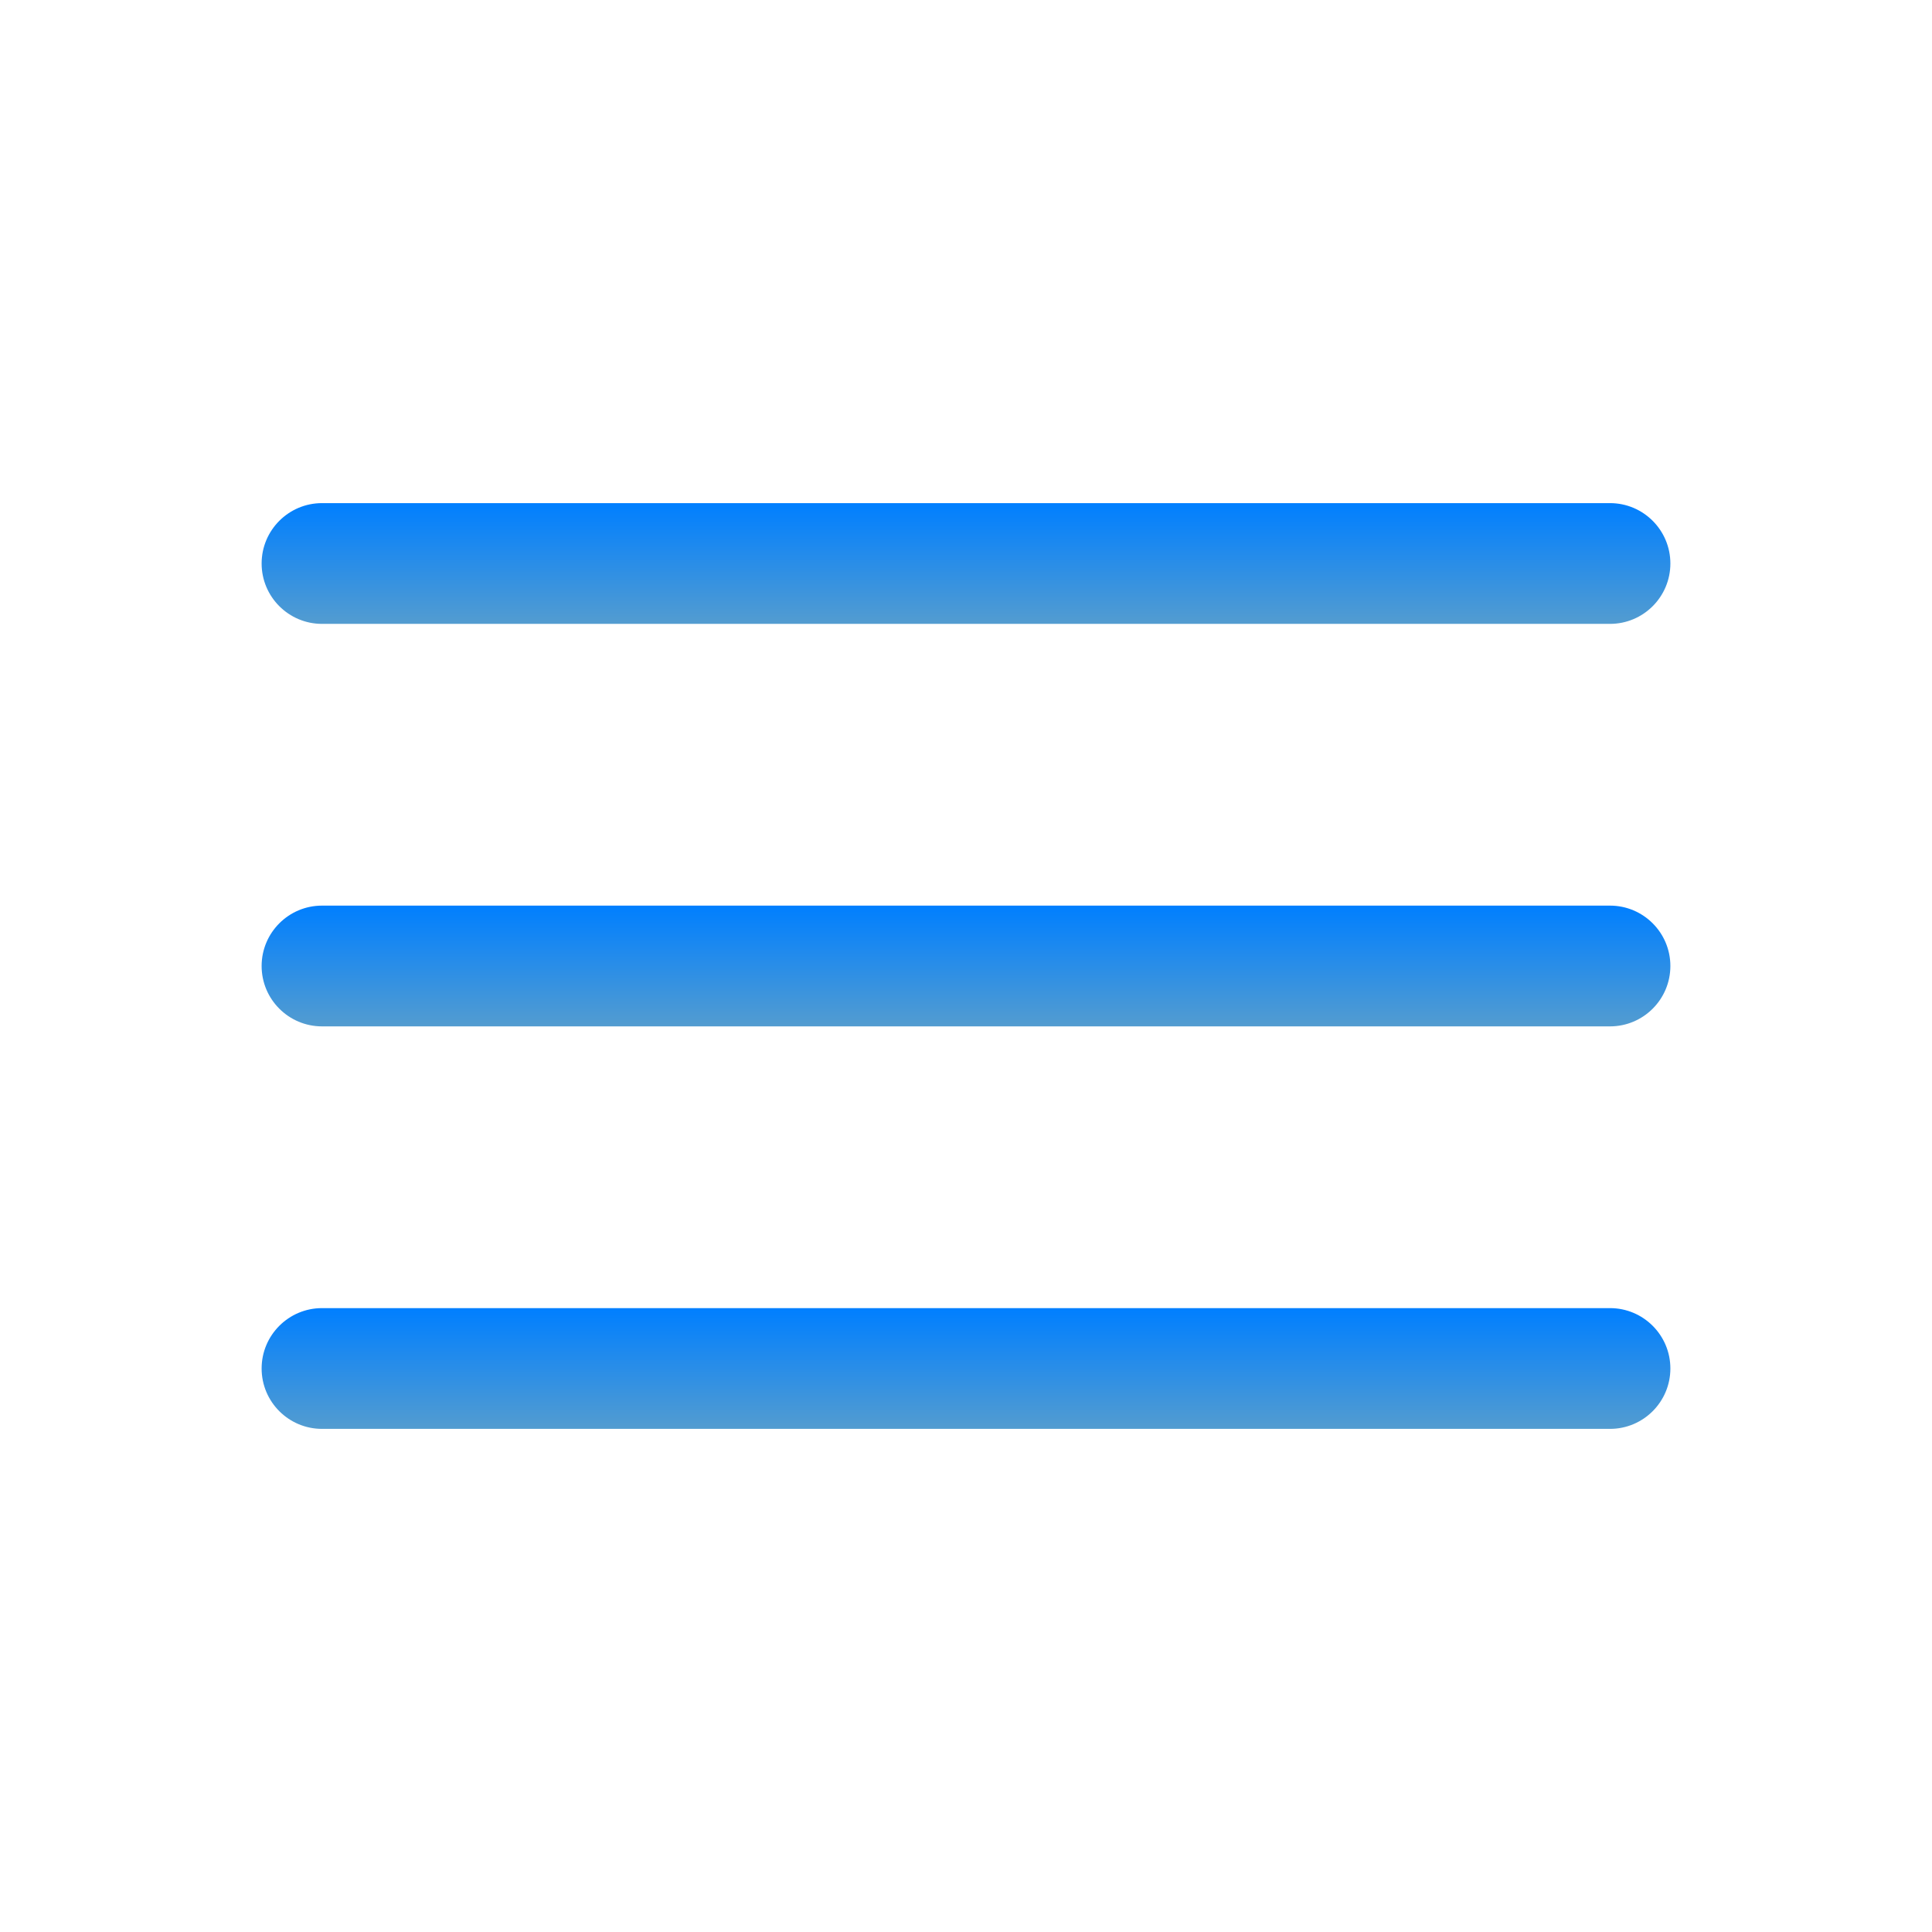 <svg width="24" height="24" viewBox="0 0 24 24" fill="none" xmlns="http://www.w3.org/2000/svg">
<path fill-rule="evenodd" clip-rule="evenodd" d="M20.75 7C20.75 7.414 20.414 7.75 20 7.75L4 7.75C3.586 7.75 3.25 7.414 3.25 7C3.25 6.586 3.586 6.25 4 6.25L20 6.25C20.414 6.25 20.75 6.586 20.75 7Z" fill="url(#paint0_linear_334_903)"/>
<path fill-rule="evenodd" clip-rule="evenodd" d="M20.75 12C20.75 12.414 20.414 12.75 20 12.75L4 12.75C3.586 12.75 3.25 12.414 3.25 12C3.25 11.586 3.586 11.25 4 11.25L20 11.25C20.414 11.25 20.75 11.586 20.75 12Z" fill="url(#paint1_linear_334_903)"/>
<path fill-rule="evenodd" clip-rule="evenodd" d="M20.75 17C20.75 17.414 20.414 17.75 20 17.75L4 17.75C3.586 17.75 3.25 17.414 3.25 17C3.25 16.586 3.586 16.25 4 16.25L20 16.25C20.414 16.25 20.75 16.586 20.75 17Z" fill="url(#paint2_linear_334_903)"/>
<defs>
<linearGradient id="paint0_linear_334_903" x1="12" y1="7.75" x2="12" y2="6.25" gradientUnits="userSpaceOnUse">
<stop stop-color="#539CD0"/>
<stop offset="1" stop-color="#007fff"/>
</linearGradient>
<linearGradient id="paint1_linear_334_903" x1="12" y1="12.75" x2="12" y2="11.25" gradientUnits="userSpaceOnUse">
<stop stop-color="#539CD0"/>
<stop offset="1" stop-color="#007fff"/>
</linearGradient>
<linearGradient id="paint2_linear_334_903" x1="12" y1="17.75" x2="12" y2="16.25" gradientUnits="userSpaceOnUse">
<stop stop-color="#539CD0"/>
<stop offset="1" stop-color="#007fff"/>
</linearGradient>
</defs>
</svg>
